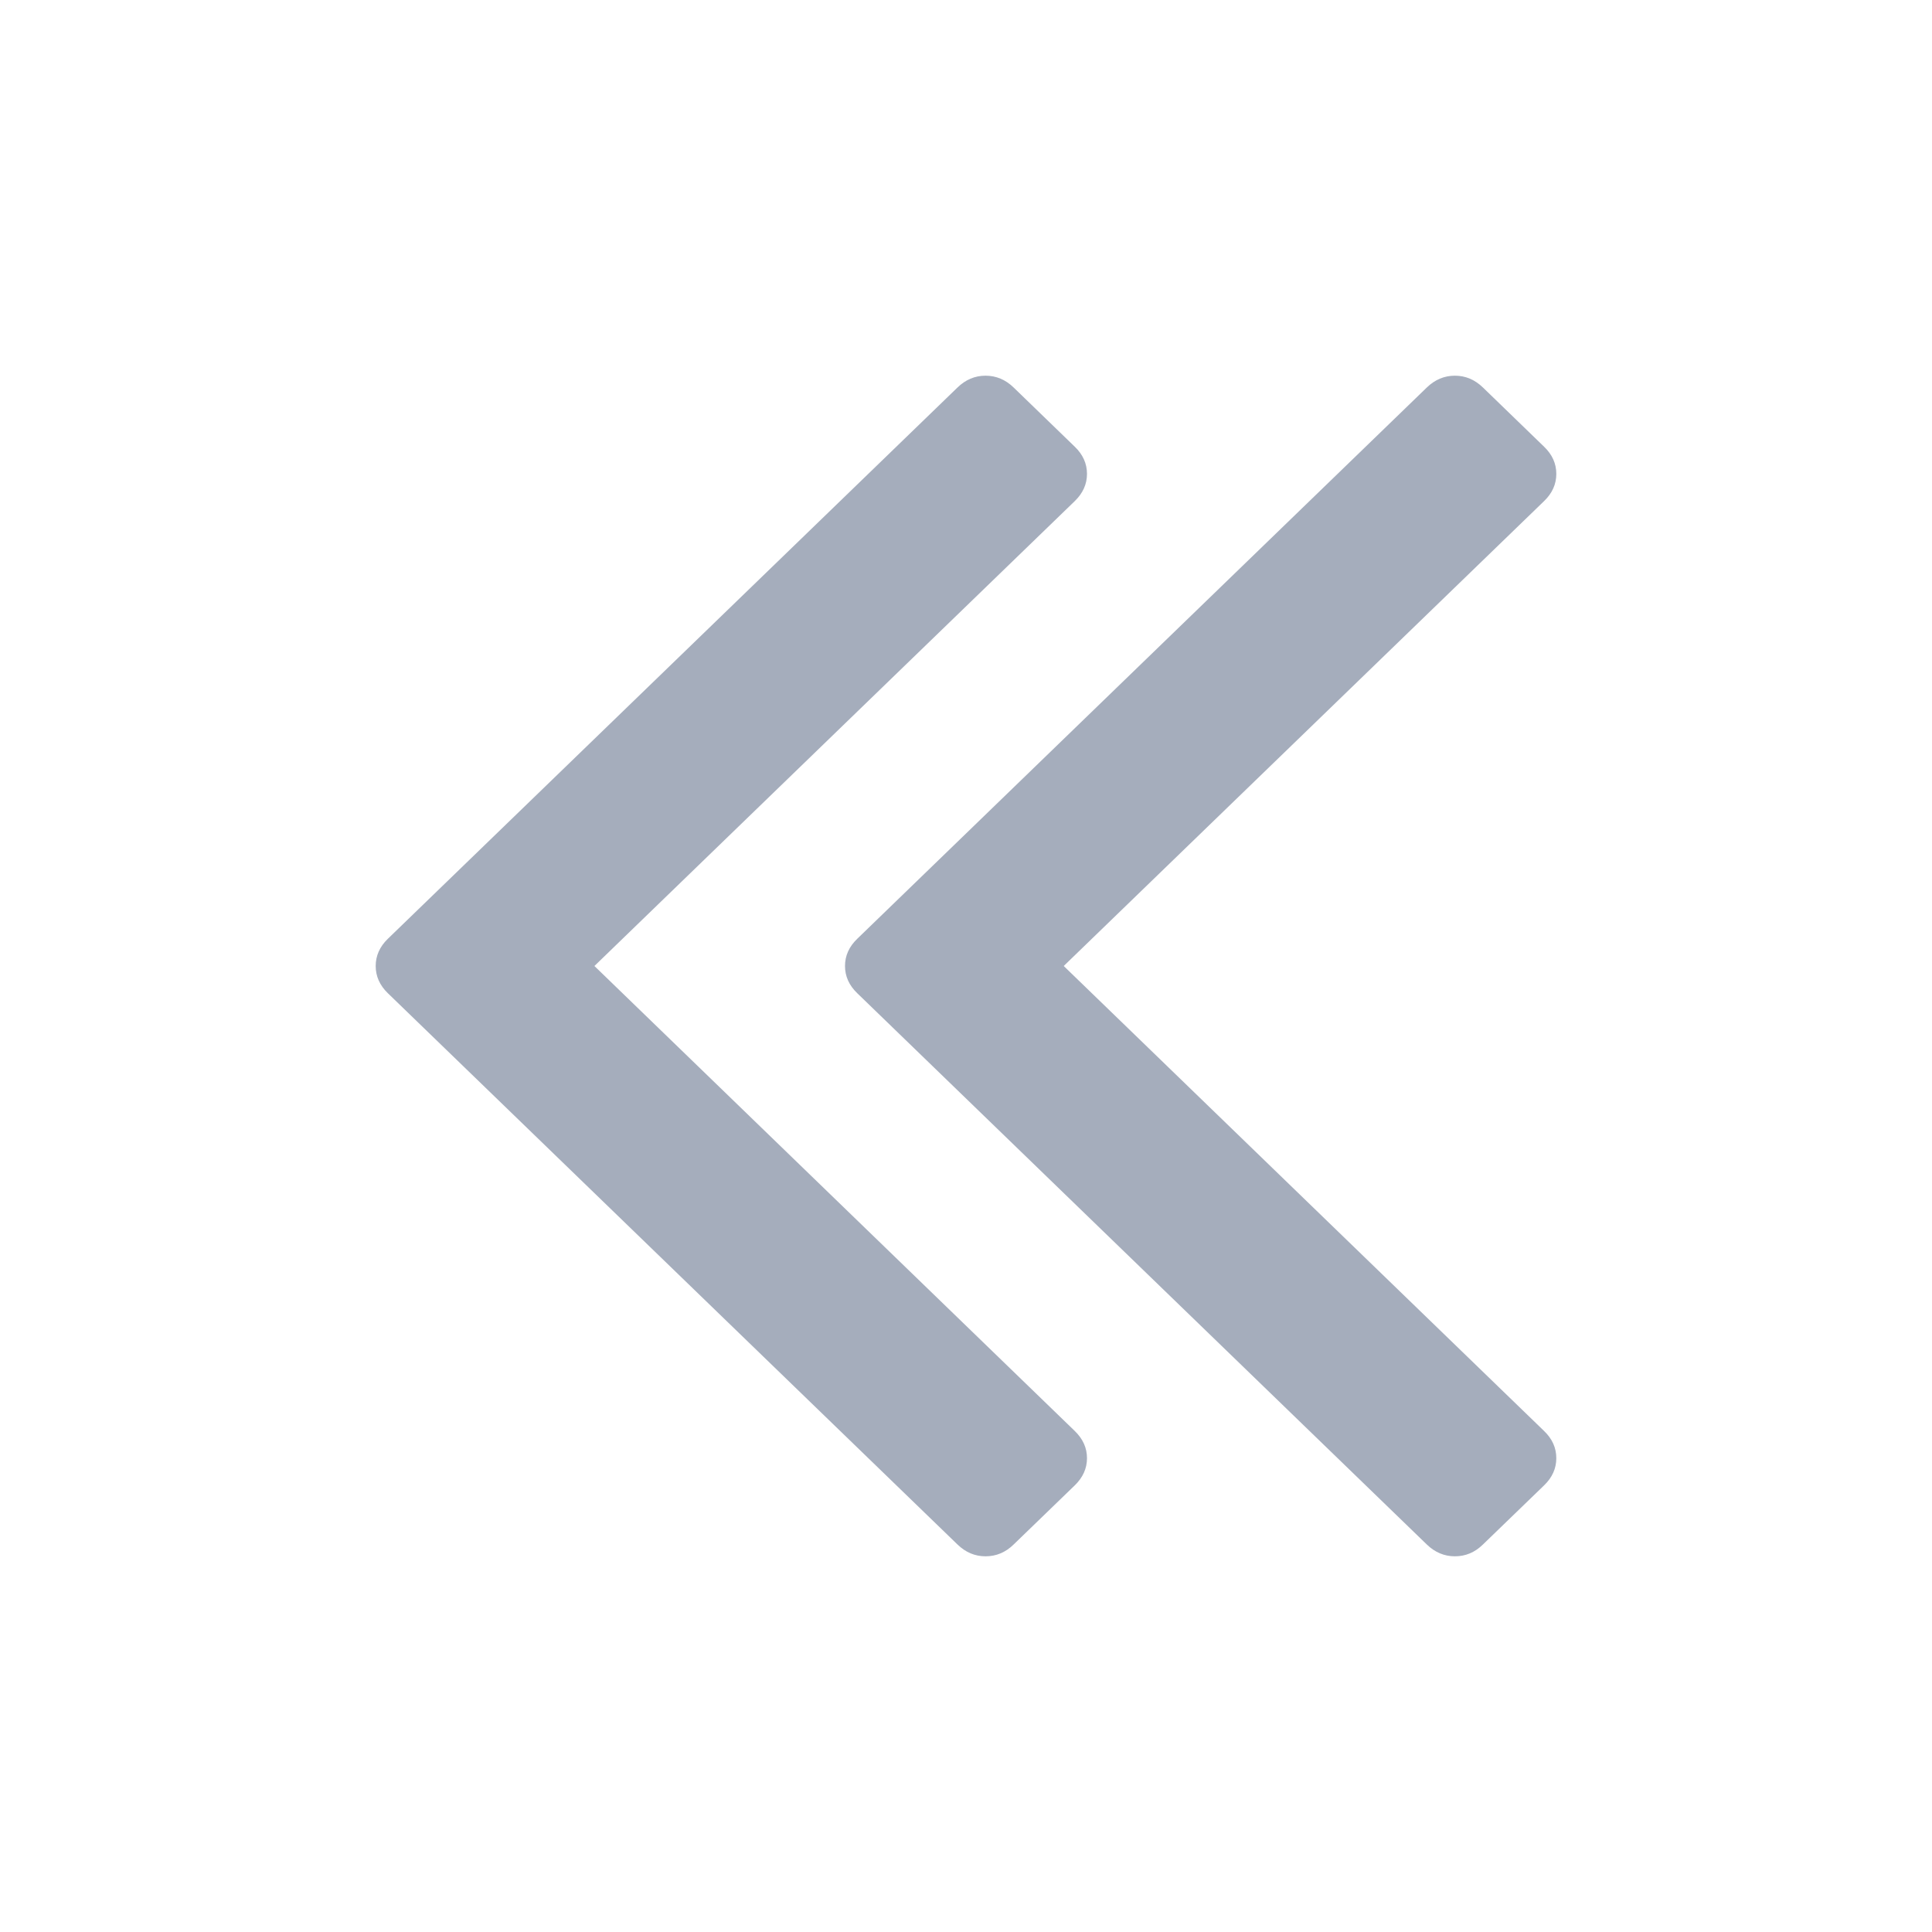 <svg width="24" height="24" viewBox="0 0 24 24" fill="none" xmlns="http://www.w3.org/2000/svg">
<path d="M4.818 11.662L11.894 4.814C11.995 4.716 12.111 4.667 12.243 4.667C12.374 4.667 12.491 4.716 12.592 4.814L13.351 5.549C13.452 5.646 13.503 5.759 13.503 5.887C13.503 6.014 13.452 6.127 13.351 6.225L7.384 12L13.351 17.776C13.452 17.874 13.503 17.986 13.503 18.114C13.503 18.241 13.452 18.354 13.351 18.452L12.592 19.186C12.491 19.285 12.374 19.333 12.243 19.333C12.111 19.333 11.995 19.284 11.894 19.186L4.818 12.338C4.717 12.24 4.667 12.127 4.667 12C4.667 11.873 4.717 11.76 4.818 11.662Z" fill="#A5ADBC"/>
<path d="M10.497 12C10.497 11.873 10.547 11.76 10.649 11.662L17.724 4.814C17.825 4.716 17.942 4.667 18.073 4.667C18.205 4.667 18.321 4.716 18.422 4.814L19.181 5.549C19.283 5.647 19.333 5.759 19.333 5.887C19.333 6.014 19.283 6.127 19.181 6.225L13.214 12L19.181 17.776C19.283 17.874 19.333 17.986 19.333 18.114C19.333 18.241 19.283 18.354 19.181 18.452L18.422 19.186C18.321 19.285 18.205 19.333 18.073 19.333C17.942 19.333 17.825 19.284 17.724 19.186L10.649 12.338C10.547 12.24 10.497 12.127 10.497 12Z" fill="#A5ADBC"/>
</svg>

